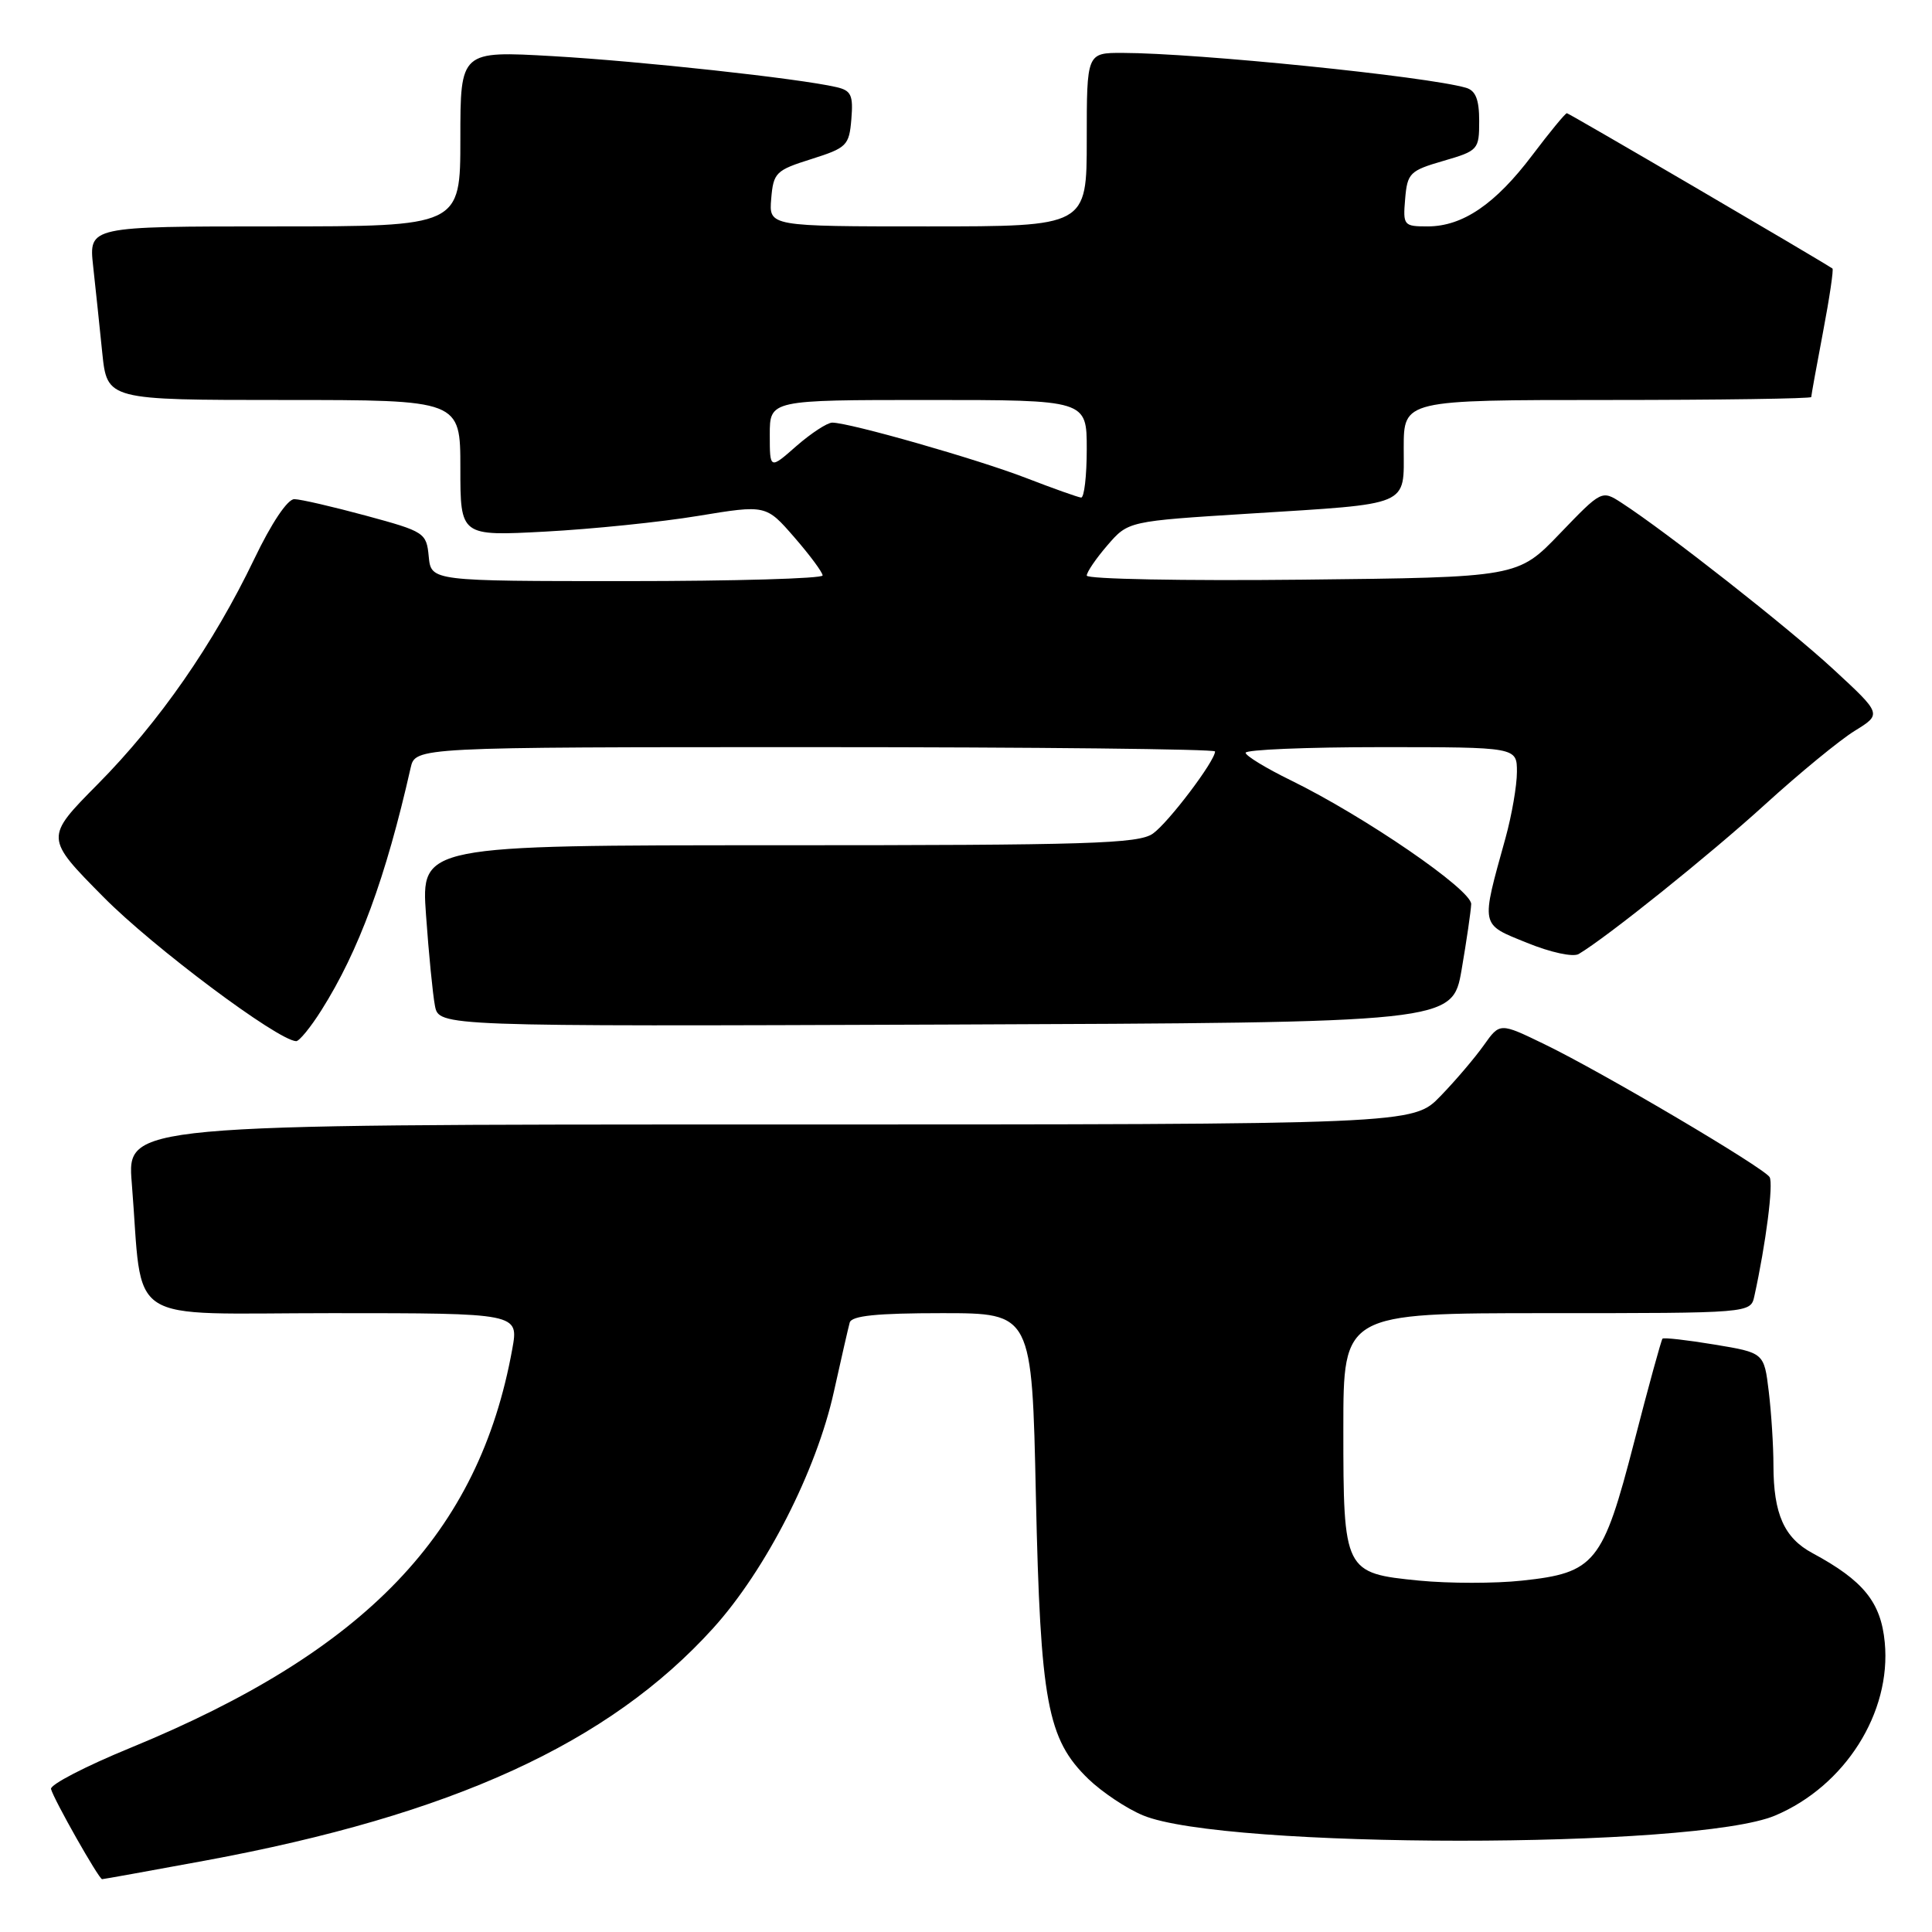 <?xml version="1.0" encoding="UTF-8" standalone="no"?>
<!DOCTYPE svg PUBLIC "-//W3C//DTD SVG 1.1//EN" "http://www.w3.org/Graphics/SVG/1.1/DTD/svg11.dtd" >
<svg xmlns="http://www.w3.org/2000/svg" xmlns:xlink="http://www.w3.org/1999/xlink" version="1.1" viewBox="0 0 256 256">
 <g >
 <path fill="currentColor"
d=" M 27.18 246.54 C 59.93 240.49 80.70 230.99 94.50 215.74 C 101.48 208.02 108.19 194.88 110.50 184.38 C 111.46 180.05 112.40 175.94 112.59 175.25 C 112.84 174.34 116.17 174.00 124.84 174.00 C 136.74 174.00 136.74 174.00 137.26 198.25 C 137.86 225.56 138.76 230.44 144.22 235.73 C 146.03 237.47 149.27 239.64 151.44 240.54 C 162.14 245.01 224.66 245.03 235.21 240.57 C 244.48 236.66 250.63 226.93 249.74 217.62 C 249.23 212.29 246.92 209.44 240.15 205.79 C 236.41 203.78 235.00 200.60 234.99 194.18 C 234.99 191.61 234.71 187.19 234.37 184.38 C 233.75 179.25 233.75 179.25 227.17 178.16 C 223.55 177.56 220.46 177.21 220.29 177.38 C 220.13 177.54 218.43 183.71 216.53 191.09 C 212.38 207.15 211.37 208.41 201.68 209.44 C 198.11 209.83 191.98 209.82 188.06 209.44 C 178.10 208.46 178.00 208.26 178.00 189.28 C 178.00 174.00 178.00 174.00 204.98 174.00 C 231.96 174.00 231.96 174.00 232.46 171.75 C 233.99 164.79 235.01 156.83 234.48 155.97 C 233.69 154.70 212.26 142.04 204.62 138.35 C 198.74 135.50 198.74 135.50 196.62 138.49 C 195.45 140.14 192.87 143.18 190.87 145.24 C 187.24 149.00 187.24 149.00 102.03 149.00 C 16.83 149.00 16.83 149.00 17.46 156.75 C 19.01 175.95 16.00 174.00 43.96 174.00 C 68.74 174.00 68.74 174.00 67.88 178.75 C 63.46 203.18 48.51 218.78 17.23 231.62 C 11.33 234.04 6.62 236.48 6.76 237.05 C 7.11 238.42 13.10 249.00 13.53 249.00 C 13.71 249.00 19.86 247.89 27.18 246.54 Z  M 42.60 133.84 C 47.54 126.02 51.12 116.30 54.41 101.75 C 55.04 99.00 55.04 99.00 108.02 99.00 C 137.16 99.00 161.00 99.26 161.00 99.57 C 161.00 100.84 154.81 109.02 152.76 110.46 C 150.85 111.80 144.28 112.00 103.17 112.00 C 55.79 112.00 55.79 112.00 56.45 121.25 C 56.81 126.34 57.34 131.74 57.63 133.26 C 58.16 136.01 58.16 136.01 125.31 135.76 C 192.45 135.50 192.45 135.50 193.67 128.50 C 194.33 124.65 194.90 120.74 194.94 119.80 C 195.01 117.92 180.83 108.19 171.03 103.39 C 167.77 101.80 165.08 100.16 165.05 99.75 C 165.02 99.34 173.10 99.00 183.00 99.00 C 201.00 99.00 201.00 99.00 201.00 102.28 C 201.00 104.09 200.32 108.02 199.49 111.03 C 196.20 122.90 196.10 122.40 202.34 124.93 C 205.48 126.21 208.45 126.85 209.19 126.41 C 212.93 124.19 226.51 113.30 233.83 106.64 C 238.41 102.47 243.78 98.06 245.76 96.84 C 249.36 94.62 249.36 94.62 242.93 88.68 C 236.95 83.16 220.92 70.56 214.87 66.63 C 212.24 64.93 212.24 64.93 206.68 70.71 C 201.12 76.50 201.12 76.50 172.56 76.81 C 156.85 76.98 144.00 76.73 144.00 76.27 C 144.00 75.80 145.24 73.99 146.75 72.24 C 149.50 69.06 149.50 69.06 165.50 68.06 C 187.12 66.70 186.00 67.18 186.00 59.38 C 186.00 53.00 186.00 53.00 213.00 53.00 C 227.85 53.00 240.00 52.82 240.00 52.61 C 240.00 52.40 240.70 48.52 241.56 44.00 C 242.42 39.48 242.98 35.69 242.81 35.58 C 240.55 34.10 207.89 15.00 207.62 15.00 C 207.41 15.00 205.35 17.50 203.04 20.56 C 198.14 27.05 193.82 29.99 189.19 30.00 C 185.99 30.00 185.89 29.88 186.19 26.35 C 186.48 22.93 186.81 22.61 191.25 21.32 C 195.87 19.98 196.00 19.83 196.00 16.04 C 196.00 13.18 195.53 12.00 194.25 11.63 C 189.05 10.12 158.60 7.03 148.75 7.01 C 144.00 7.00 144.00 7.00 144.00 18.50 C 144.00 30.00 144.00 30.00 122.94 30.00 C 101.88 30.00 101.88 30.00 102.19 26.33 C 102.48 22.87 102.80 22.56 107.50 21.08 C 112.21 19.59 112.52 19.29 112.81 15.78 C 113.07 12.60 112.79 11.99 110.81 11.54 C 105.84 10.39 84.89 8.11 73.25 7.44 C 61.00 6.74 61.00 6.74 61.00 18.37 C 61.00 30.00 61.00 30.00 36.38 30.00 C 11.77 30.00 11.77 30.00 12.34 35.25 C 12.66 38.14 13.20 43.31 13.55 46.75 C 14.20 53.00 14.20 53.00 37.60 53.00 C 61.00 53.00 61.00 53.00 61.00 62.02 C 61.00 71.04 61.00 71.04 72.25 70.44 C 78.44 70.11 87.55 69.18 92.50 68.36 C 101.50 66.88 101.50 66.88 105.25 71.19 C 107.31 73.56 109.00 75.84 109.00 76.25 C 109.00 76.66 97.33 77.00 83.06 77.00 C 57.13 77.00 57.13 77.00 56.81 73.75 C 56.51 70.59 56.27 70.44 48.50 68.33 C 44.10 67.14 39.83 66.15 39.00 66.14 C 38.10 66.13 35.97 69.31 33.69 74.07 C 28.28 85.34 21.10 95.68 12.96 103.90 C 5.93 111.00 5.93 111.00 13.72 118.87 C 20.27 125.50 36.76 137.84 39.24 137.96 C 39.64 137.98 41.16 136.13 42.60 133.84 Z  M 136.00 63.35 C 129.52 60.84 112.59 56.01 110.28 56.00 C 109.62 56.00 107.48 57.40 105.53 59.10 C 102.00 62.21 102.00 62.21 102.00 57.60 C 102.00 53.00 102.00 53.00 123.00 53.00 C 144.00 53.00 144.00 53.00 144.00 59.50 C 144.00 63.08 143.66 65.97 143.25 65.93 C 142.84 65.89 139.57 64.73 136.00 63.35 Z "/>
</g>
</svg>